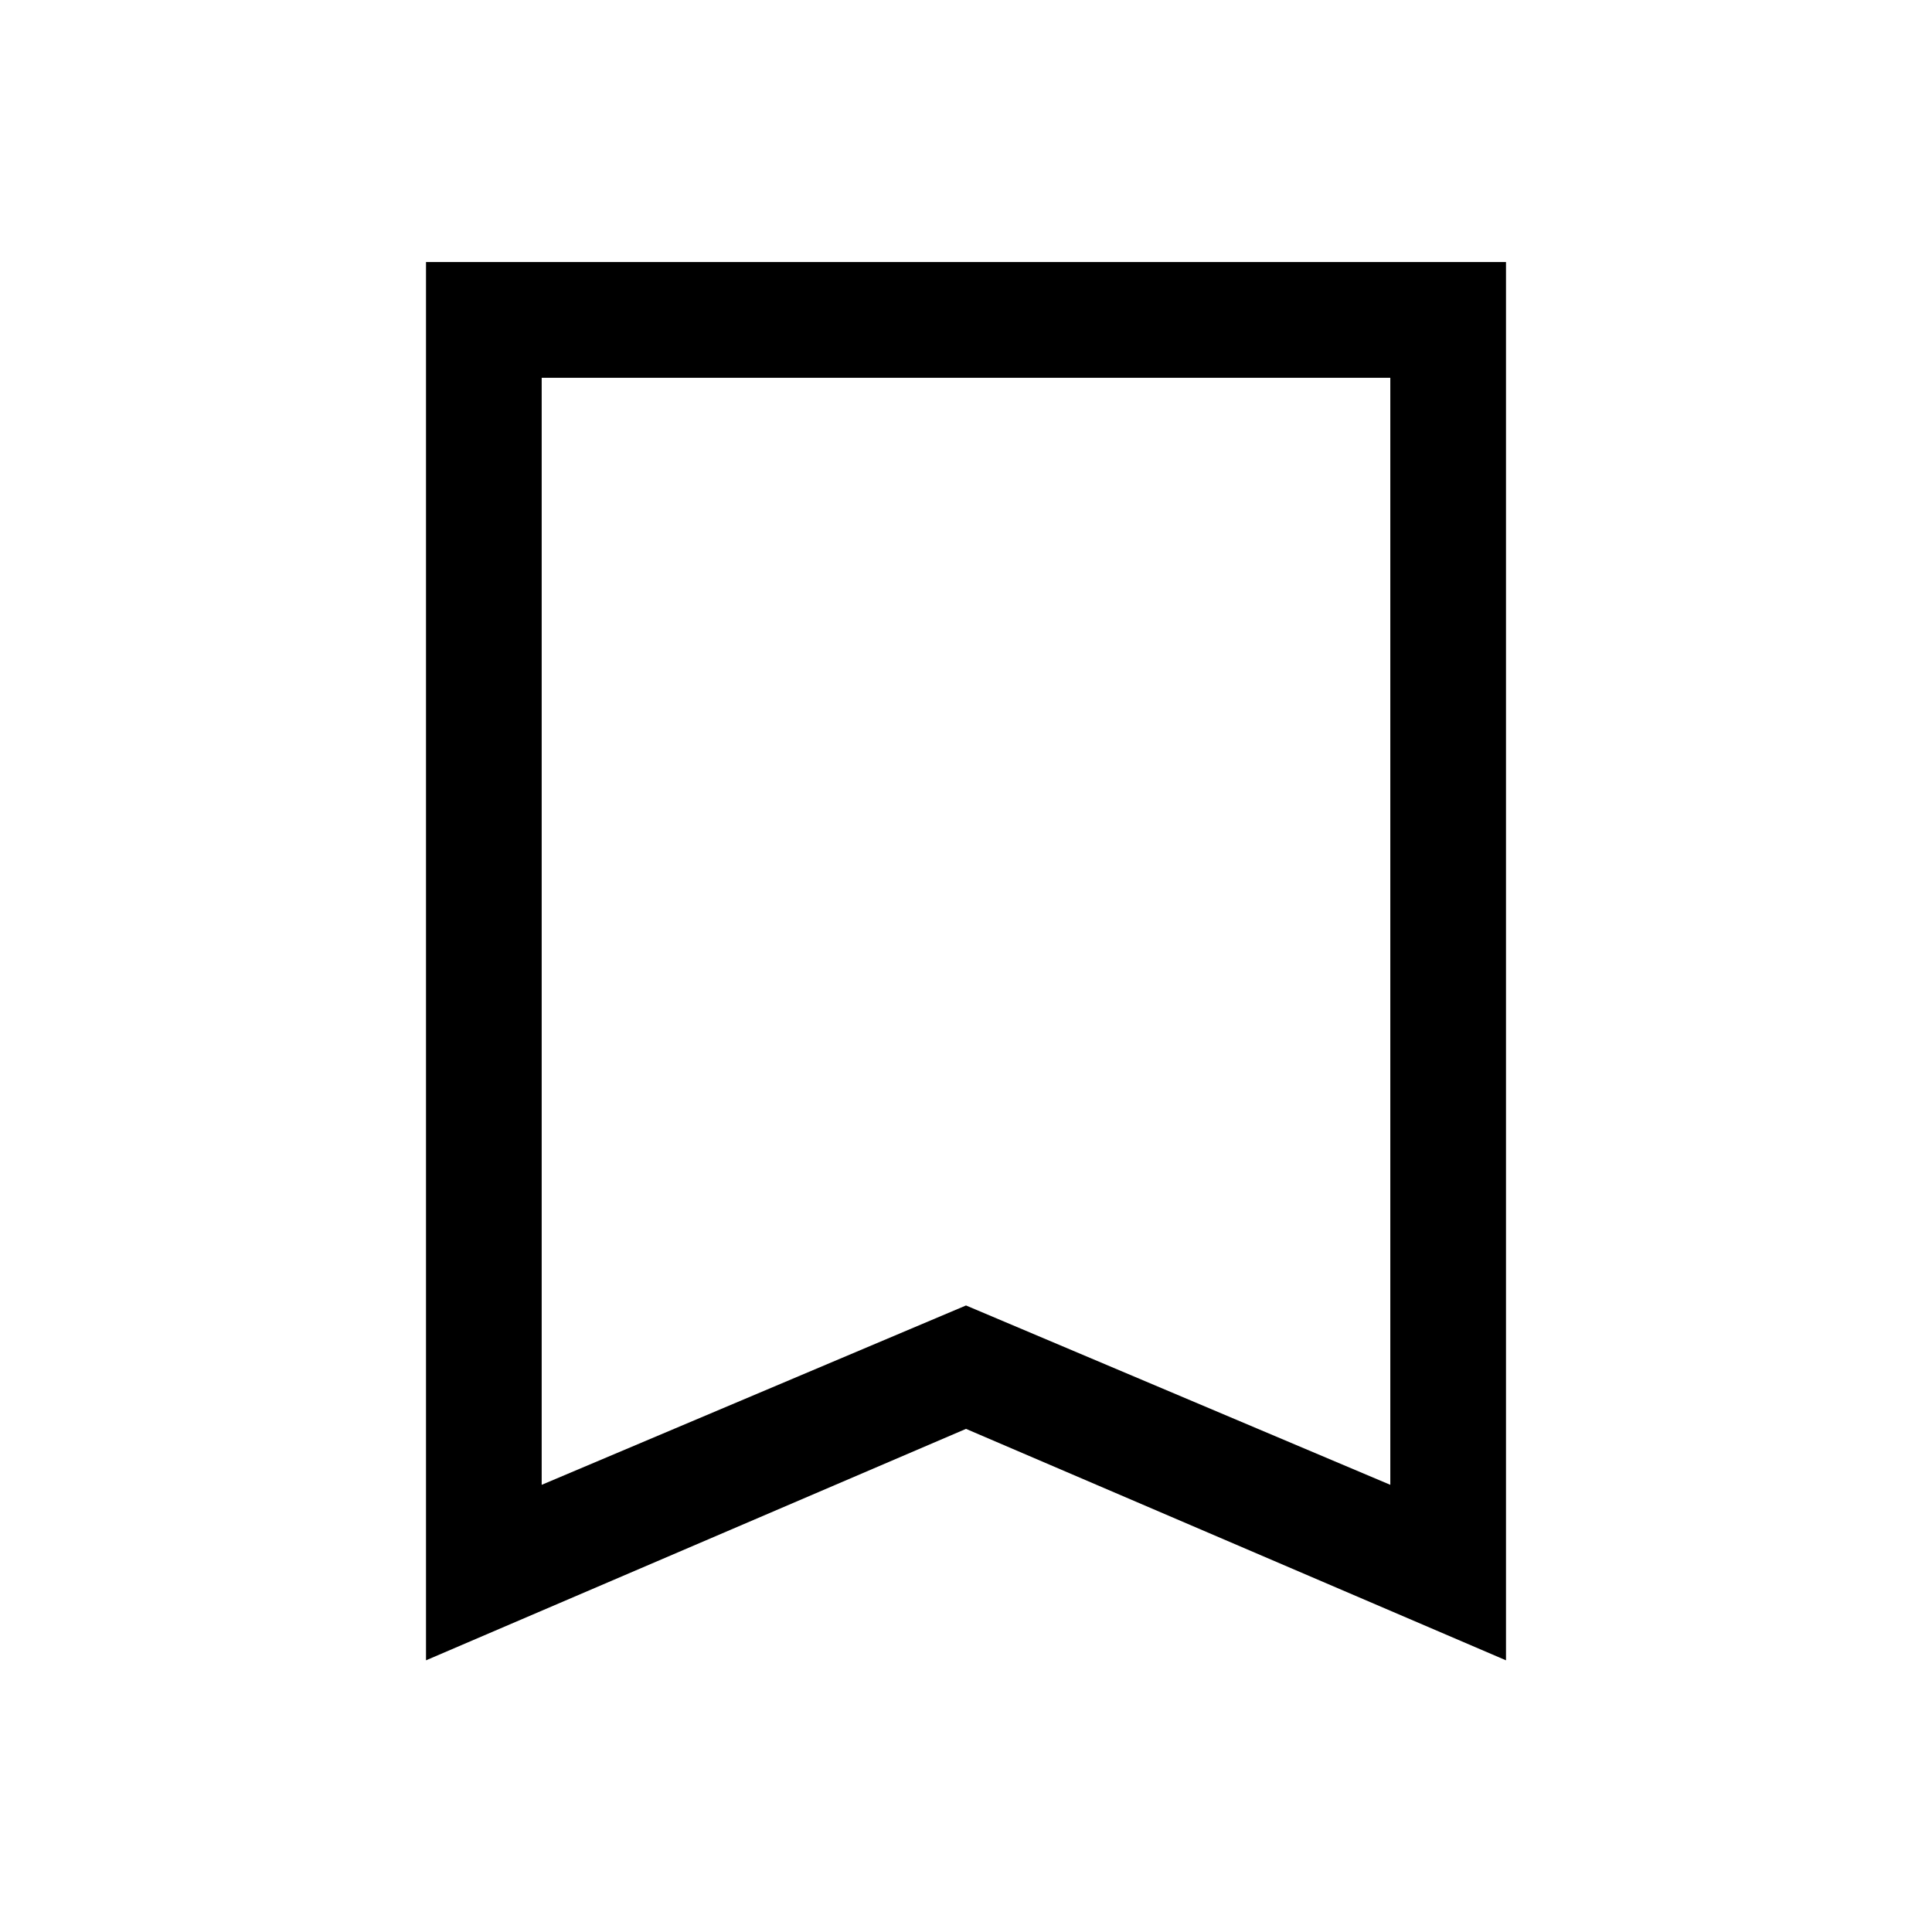 <svg xmlns="http://www.w3.org/2000/svg" fill="none" viewBox="-0.5 -0.5 24 24" height="24" width="24" id="Bookmark--Streamline-Sharp----Material-Symbols.svg">
  <path fill="#000" d="M4.792 20.125V2.755H18.208V20.125L11.5 17.25L4.792 20.125ZM6.229 17.945L11.5 15.717L16.771 17.945V4.193H6.229V17.945Z" stroke-width="1"></path>
</svg>